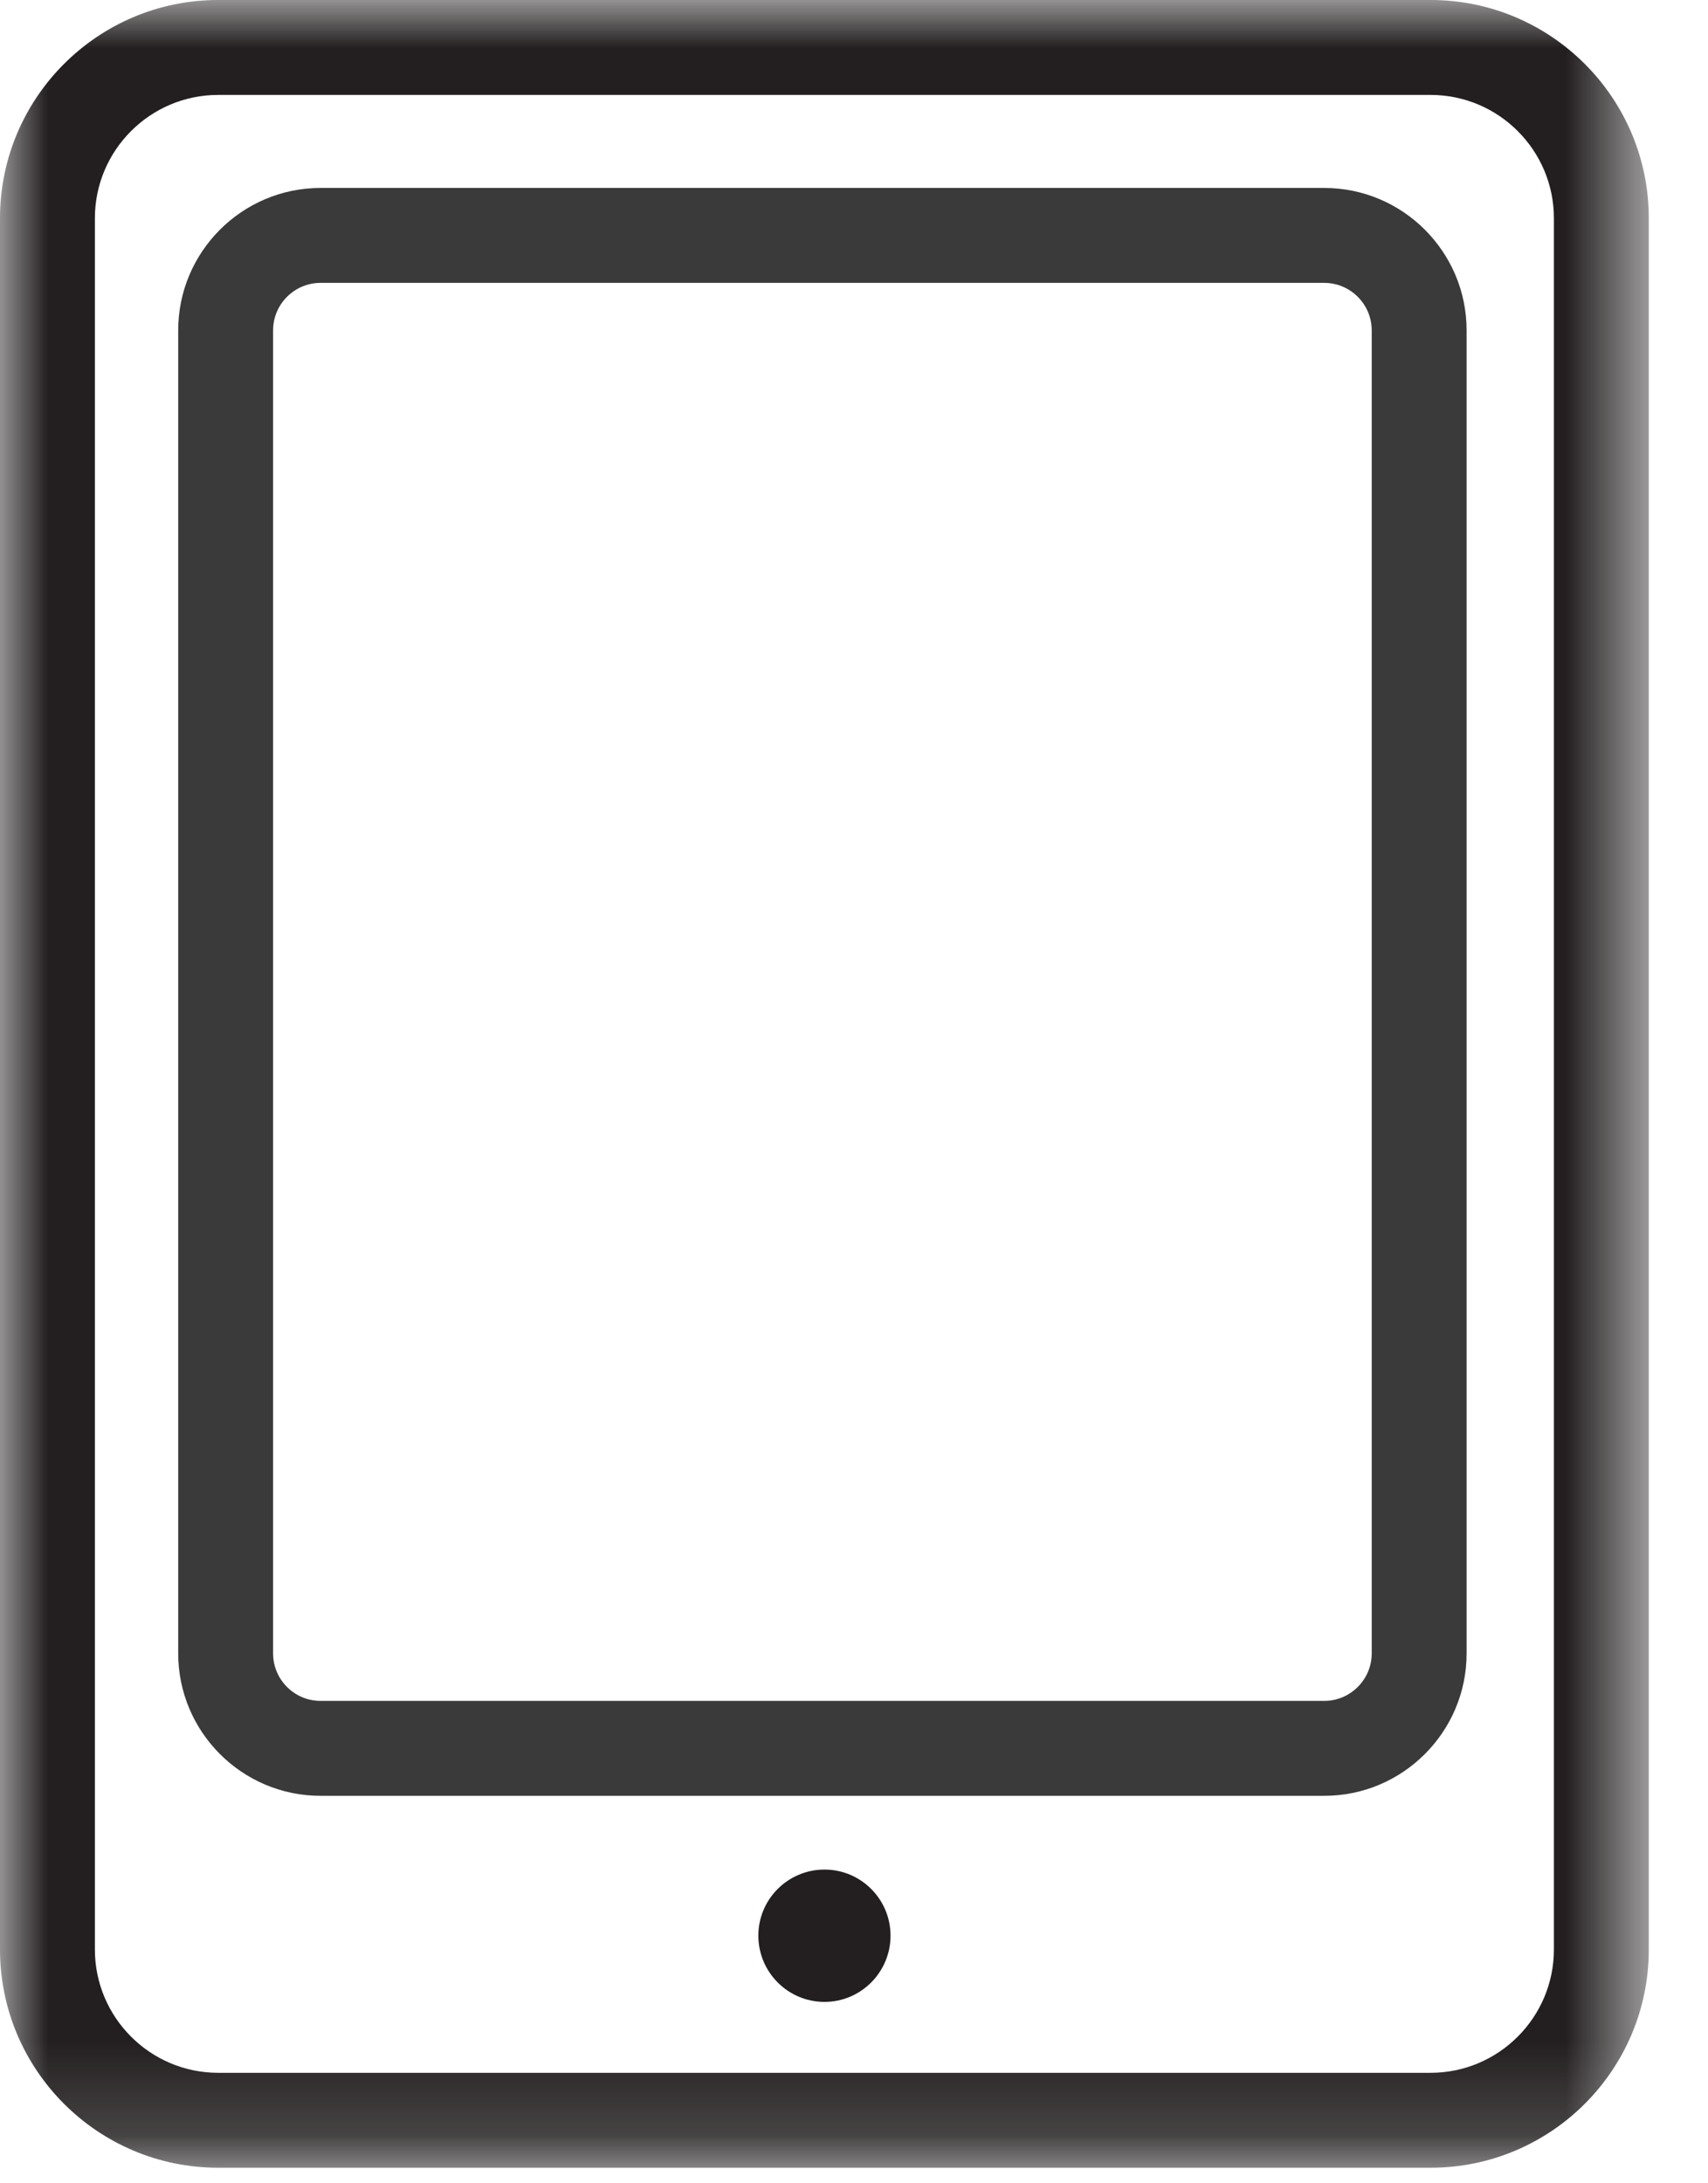 <svg width="18" height="23" viewBox="0 0 18 23" fill="none" xmlns="http://www.w3.org/2000/svg">
<path fill-rule="evenodd" clip-rule="evenodd" d="M14.456 17.418C14.456 17.693 14.231 17.918 13.956 17.918H3.378C3.102 17.918 2.878 17.693 2.878 17.418V3.48C2.878 3.205 3.102 2.98 3.378 2.98H13.956C14.231 2.98 14.456 3.205 14.456 3.48V17.418ZM13.956 1.98H3.378C2.551 1.98 1.878 2.653 1.878 3.48V17.418C1.878 18.245 2.551 18.918 3.378 18.918H13.956C14.783 18.918 15.456 18.245 15.456 17.418V3.48C15.456 2.653 14.783 1.98 13.956 1.98Z" fill="#3A3A3A"/>
<mask id="mask0_7_3715" style="mask-type:luminance" maskUnits="userSpaceOnUse" x="0" y="0" width="18" height="23">
<path fill-rule="evenodd" clip-rule="evenodd" d="M0 0H17.376V22.836H0V0Z" fill="white"/>
</mask>
<g mask="url(#mask0_7_3715)">
<path fill-rule="evenodd" clip-rule="evenodd" d="M16.376 20.537C16.376 21.253 15.793 21.836 15.077 21.836H2.299C1.583 21.836 1 21.253 1 20.537V2.299C1 1.583 1.583 1 2.299 1H15.077C15.793 1 16.376 1.583 16.376 2.299V20.537ZM15.077 0H2.299C1.031 0 0 1.031 0 2.299V20.537C0 21.805 1.031 22.836 2.299 22.836H15.077C16.345 22.836 17.376 21.805 17.376 20.537V2.299C17.376 1.031 16.345 0 15.077 0Z" fill="#231F20"/>
</g>
<path fill-rule="evenodd" clip-rule="evenodd" d="M8.689 19.695C8.304 19.695 7.992 20.007 7.992 20.391C7.992 20.776 8.304 21.089 8.689 21.089C9.073 21.089 9.385 20.776 9.385 20.391C9.385 20.007 9.073 19.695 8.689 19.695Z" fill="#231F20"/>
</svg>
